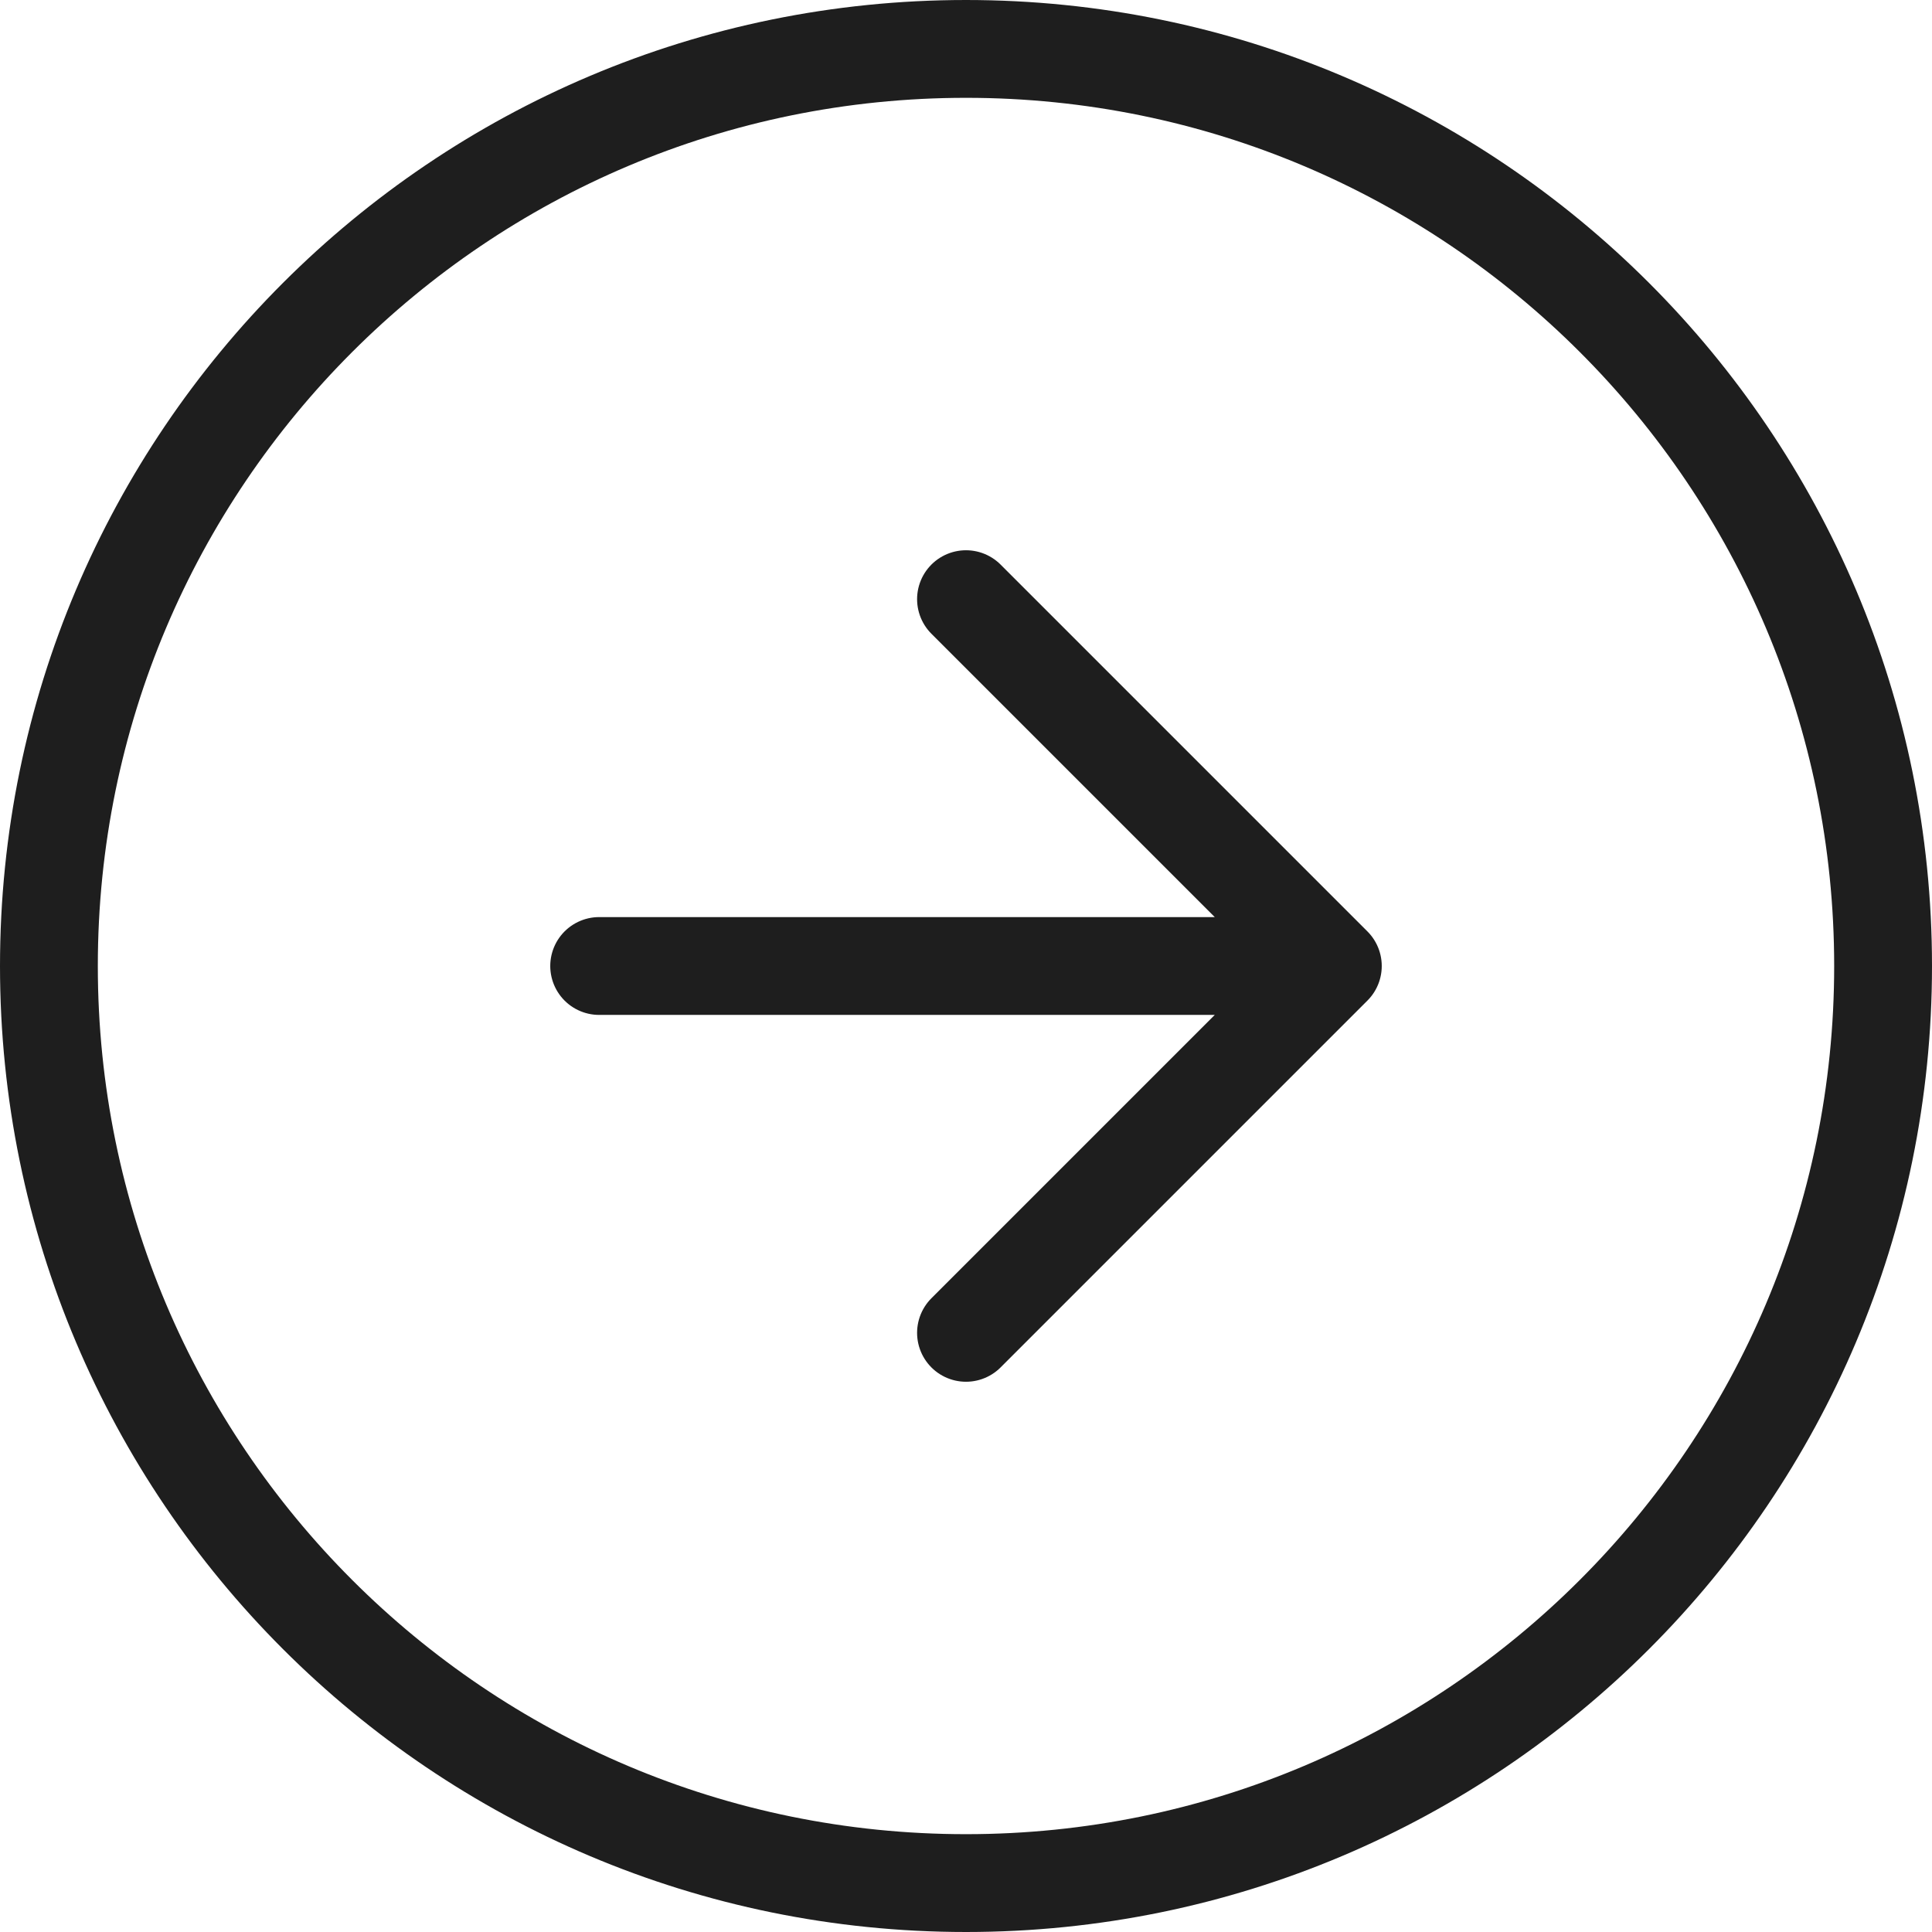 <svg width="79" height="79" viewBox="0 0 79 79" fill="none" xmlns="http://www.w3.org/2000/svg">
<path d="M39.5 54.5L54.5 39.5M54.5 39.5L39.5 24.5M54.5 39.5H24.5M77 39.5C77 60.211 60.211 77 39.5 77C18.789 77 2 60.211 2 39.5C2 18.789 18.789 2 39.5 2C60.211 2 77 18.789 77 39.5Z" stroke="#1E1E1E" stroke-width="4" stroke-linecap="round" stroke-linejoin="round"/>
</svg>
